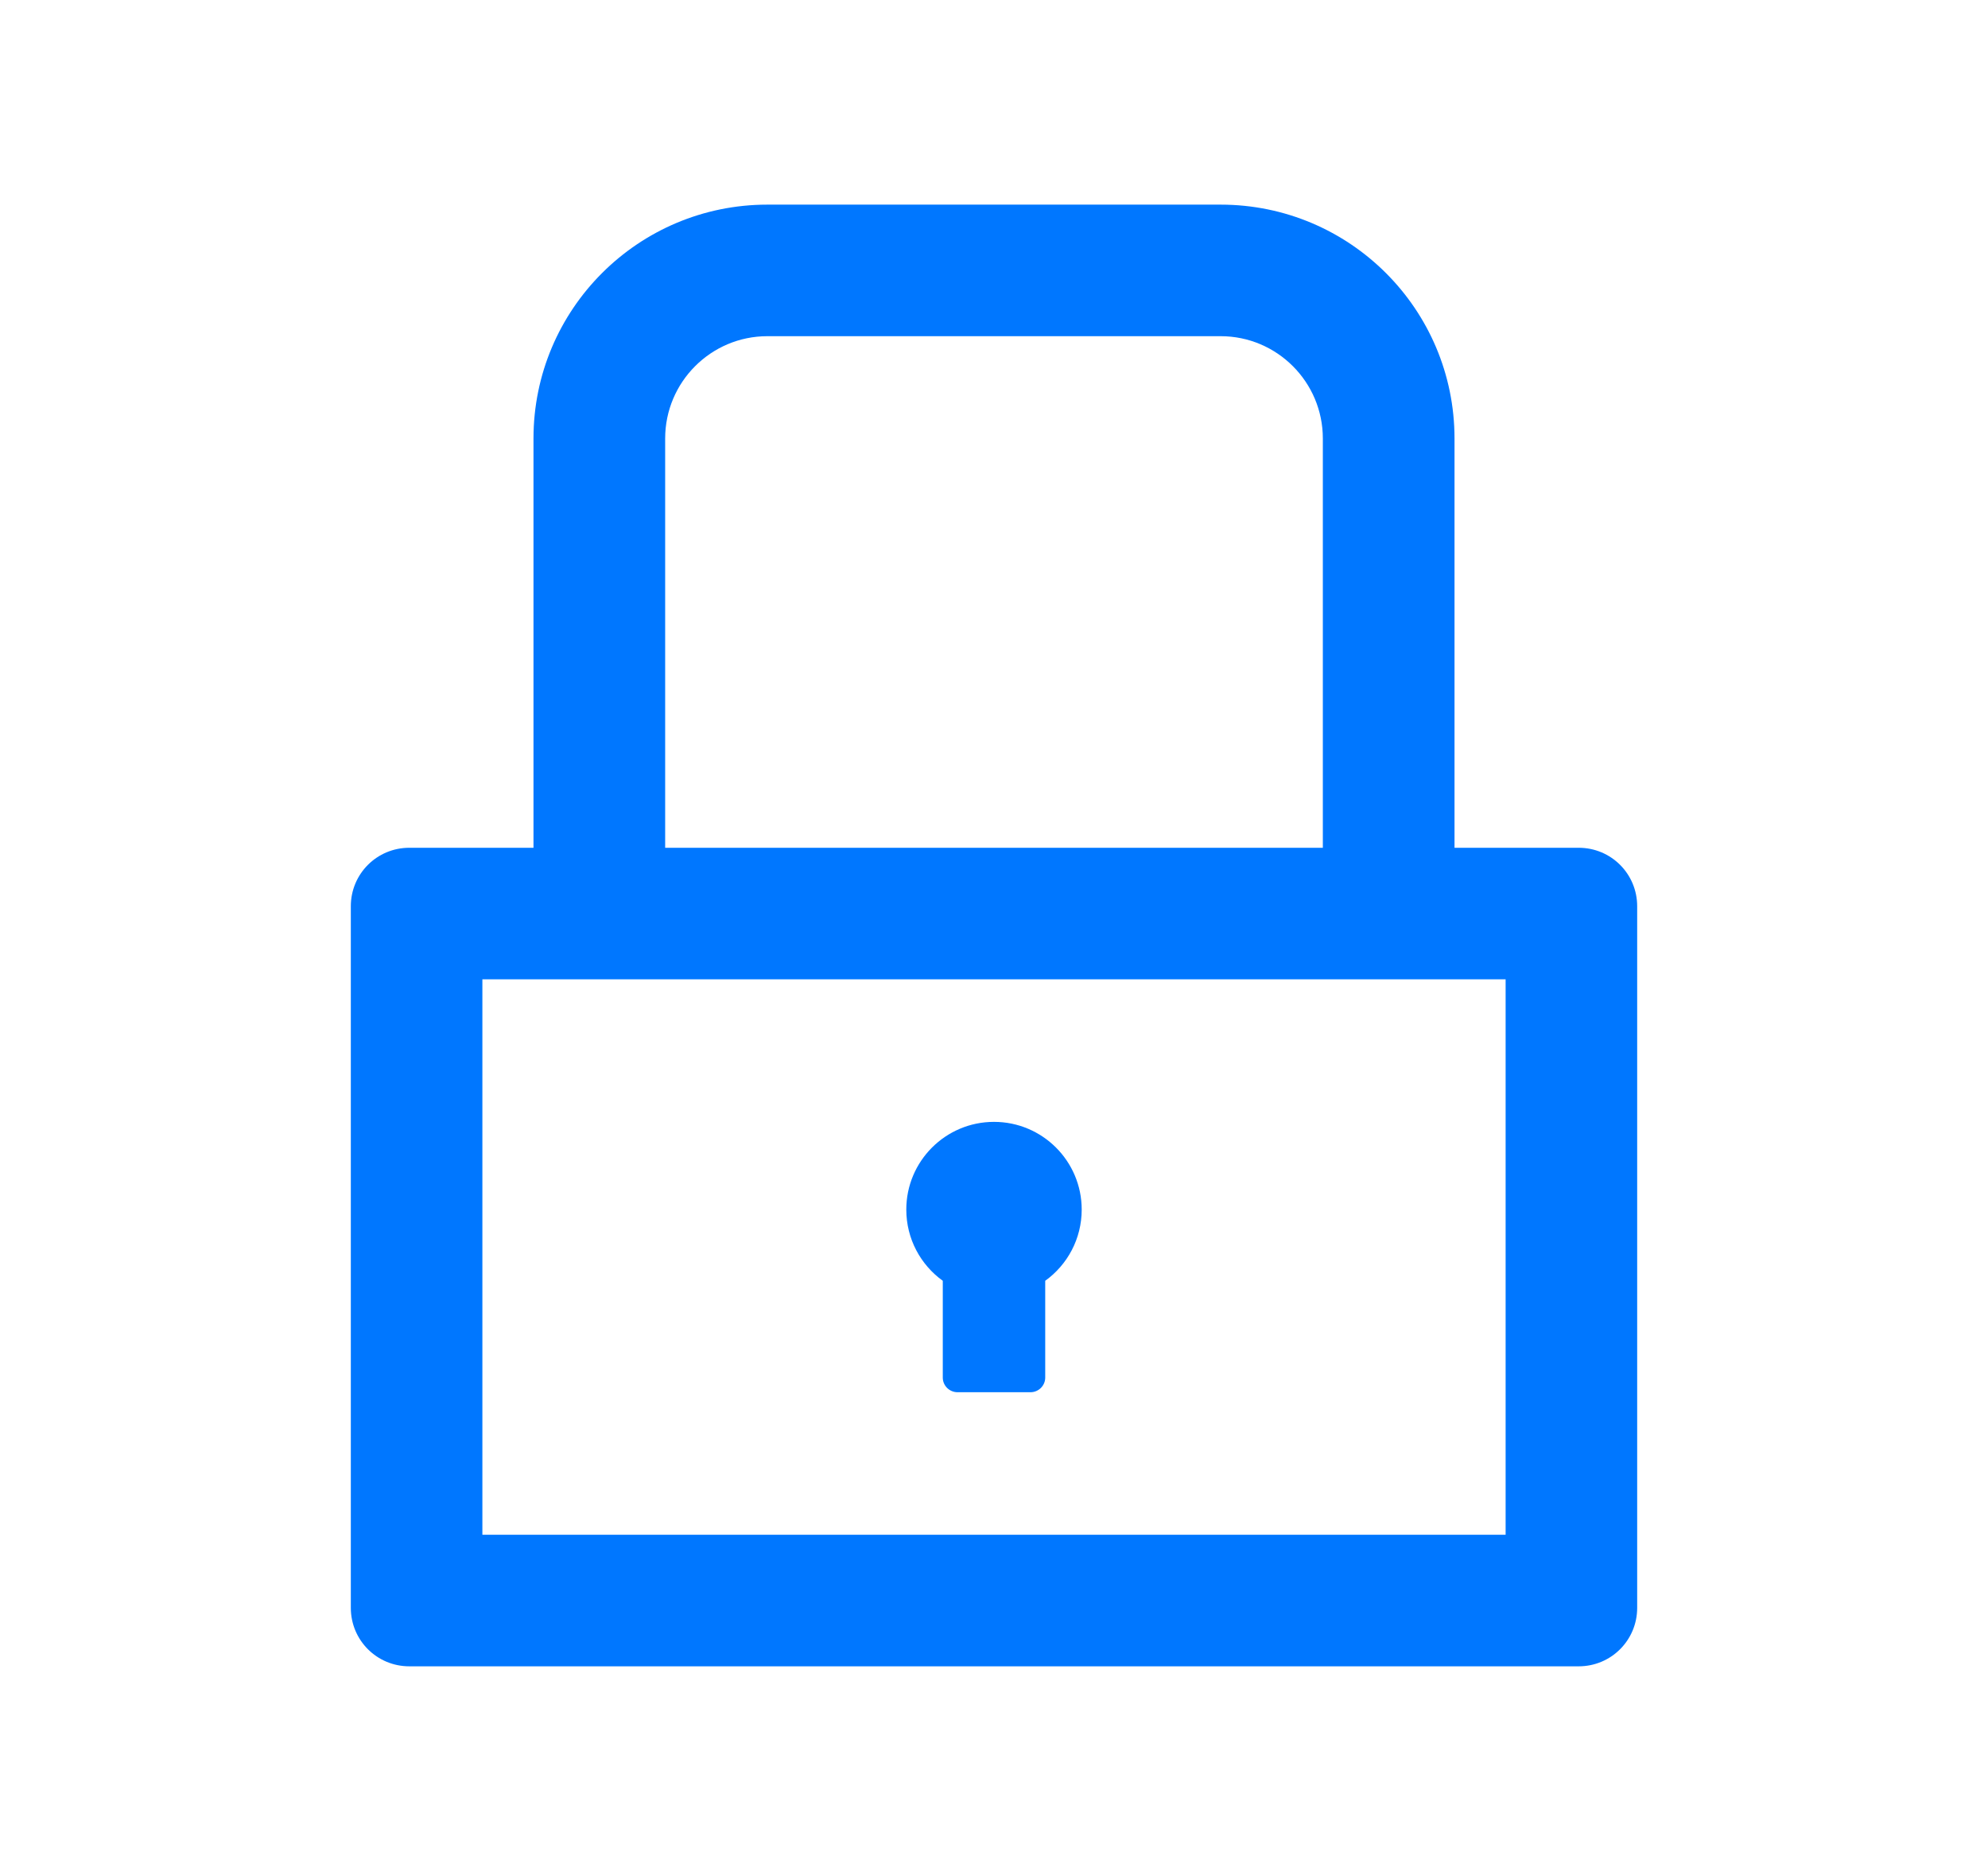 
<svg width="17px" height="16px" viewBox="0 0 17 16" version="1.1" xmlns="http://www.w3.org/2000/svg" xmlns:xlink="http://www.w3.org/1999/xlink">
    <title>lock</title>
    <g id="登陆" stroke="none" stroke-width="1" fill="none" fill-rule="evenodd">
        <g id="1.登录/1.账户密码登录" transform="translate(-547, -392)" fill-rule="nonzero">
            <g id="lock" transform="translate(547, 392)">
                <rect id="矩形" fill="#000000" opacity="0" x="0.5" y="0" width="16" height="16"></rect>
                <path d="M13.5,7.25 L12.438,7.25 L12.438,3.75 C12.438,2.645 11.542,1.75 10.438,1.75 L6.562,1.75 C5.458,1.75 4.562,2.645 4.562,3.75 L4.562,7.25 L3.5,7.25 C3.223,7.25 3,7.473 3,7.75 L3,13.75 C3,14.027 3.223,14.25 3.5,14.25 L13.5,14.25 C13.777,14.25 14,14.027 14,13.75 L14,7.75 C14,7.473 13.777,7.25 13.5,7.25 Z M5.688,3.75 C5.688,3.267 6.08,2.875 6.562,2.875 L10.438,2.875 C10.92,2.875 11.312,3.267 11.312,3.75 L11.312,7.25 L5.688,7.25 L5.688,3.75 Z M12.875,13.125 L4.125,13.125 L4.125,8.375 L12.875,8.375 L12.875,13.125 Z M8.062,10.953 L8.062,11.781 C8.062,11.85 8.119,11.906 8.188,11.906 L8.812,11.906 C8.881,11.906 8.938,11.85 8.938,11.781 L8.938,10.953 C9.127,10.817 9.25,10.595 9.25,10.344 C9.25,9.93 8.914,9.594 8.5,9.594 C8.086,9.594 7.75,9.93 7.75,10.344 C7.75,10.595 7.873,10.817 8.062,10.953 Z" id="形状" fill="#0077FF"></path>
            </g>
        </g>
    </g>
</svg>
